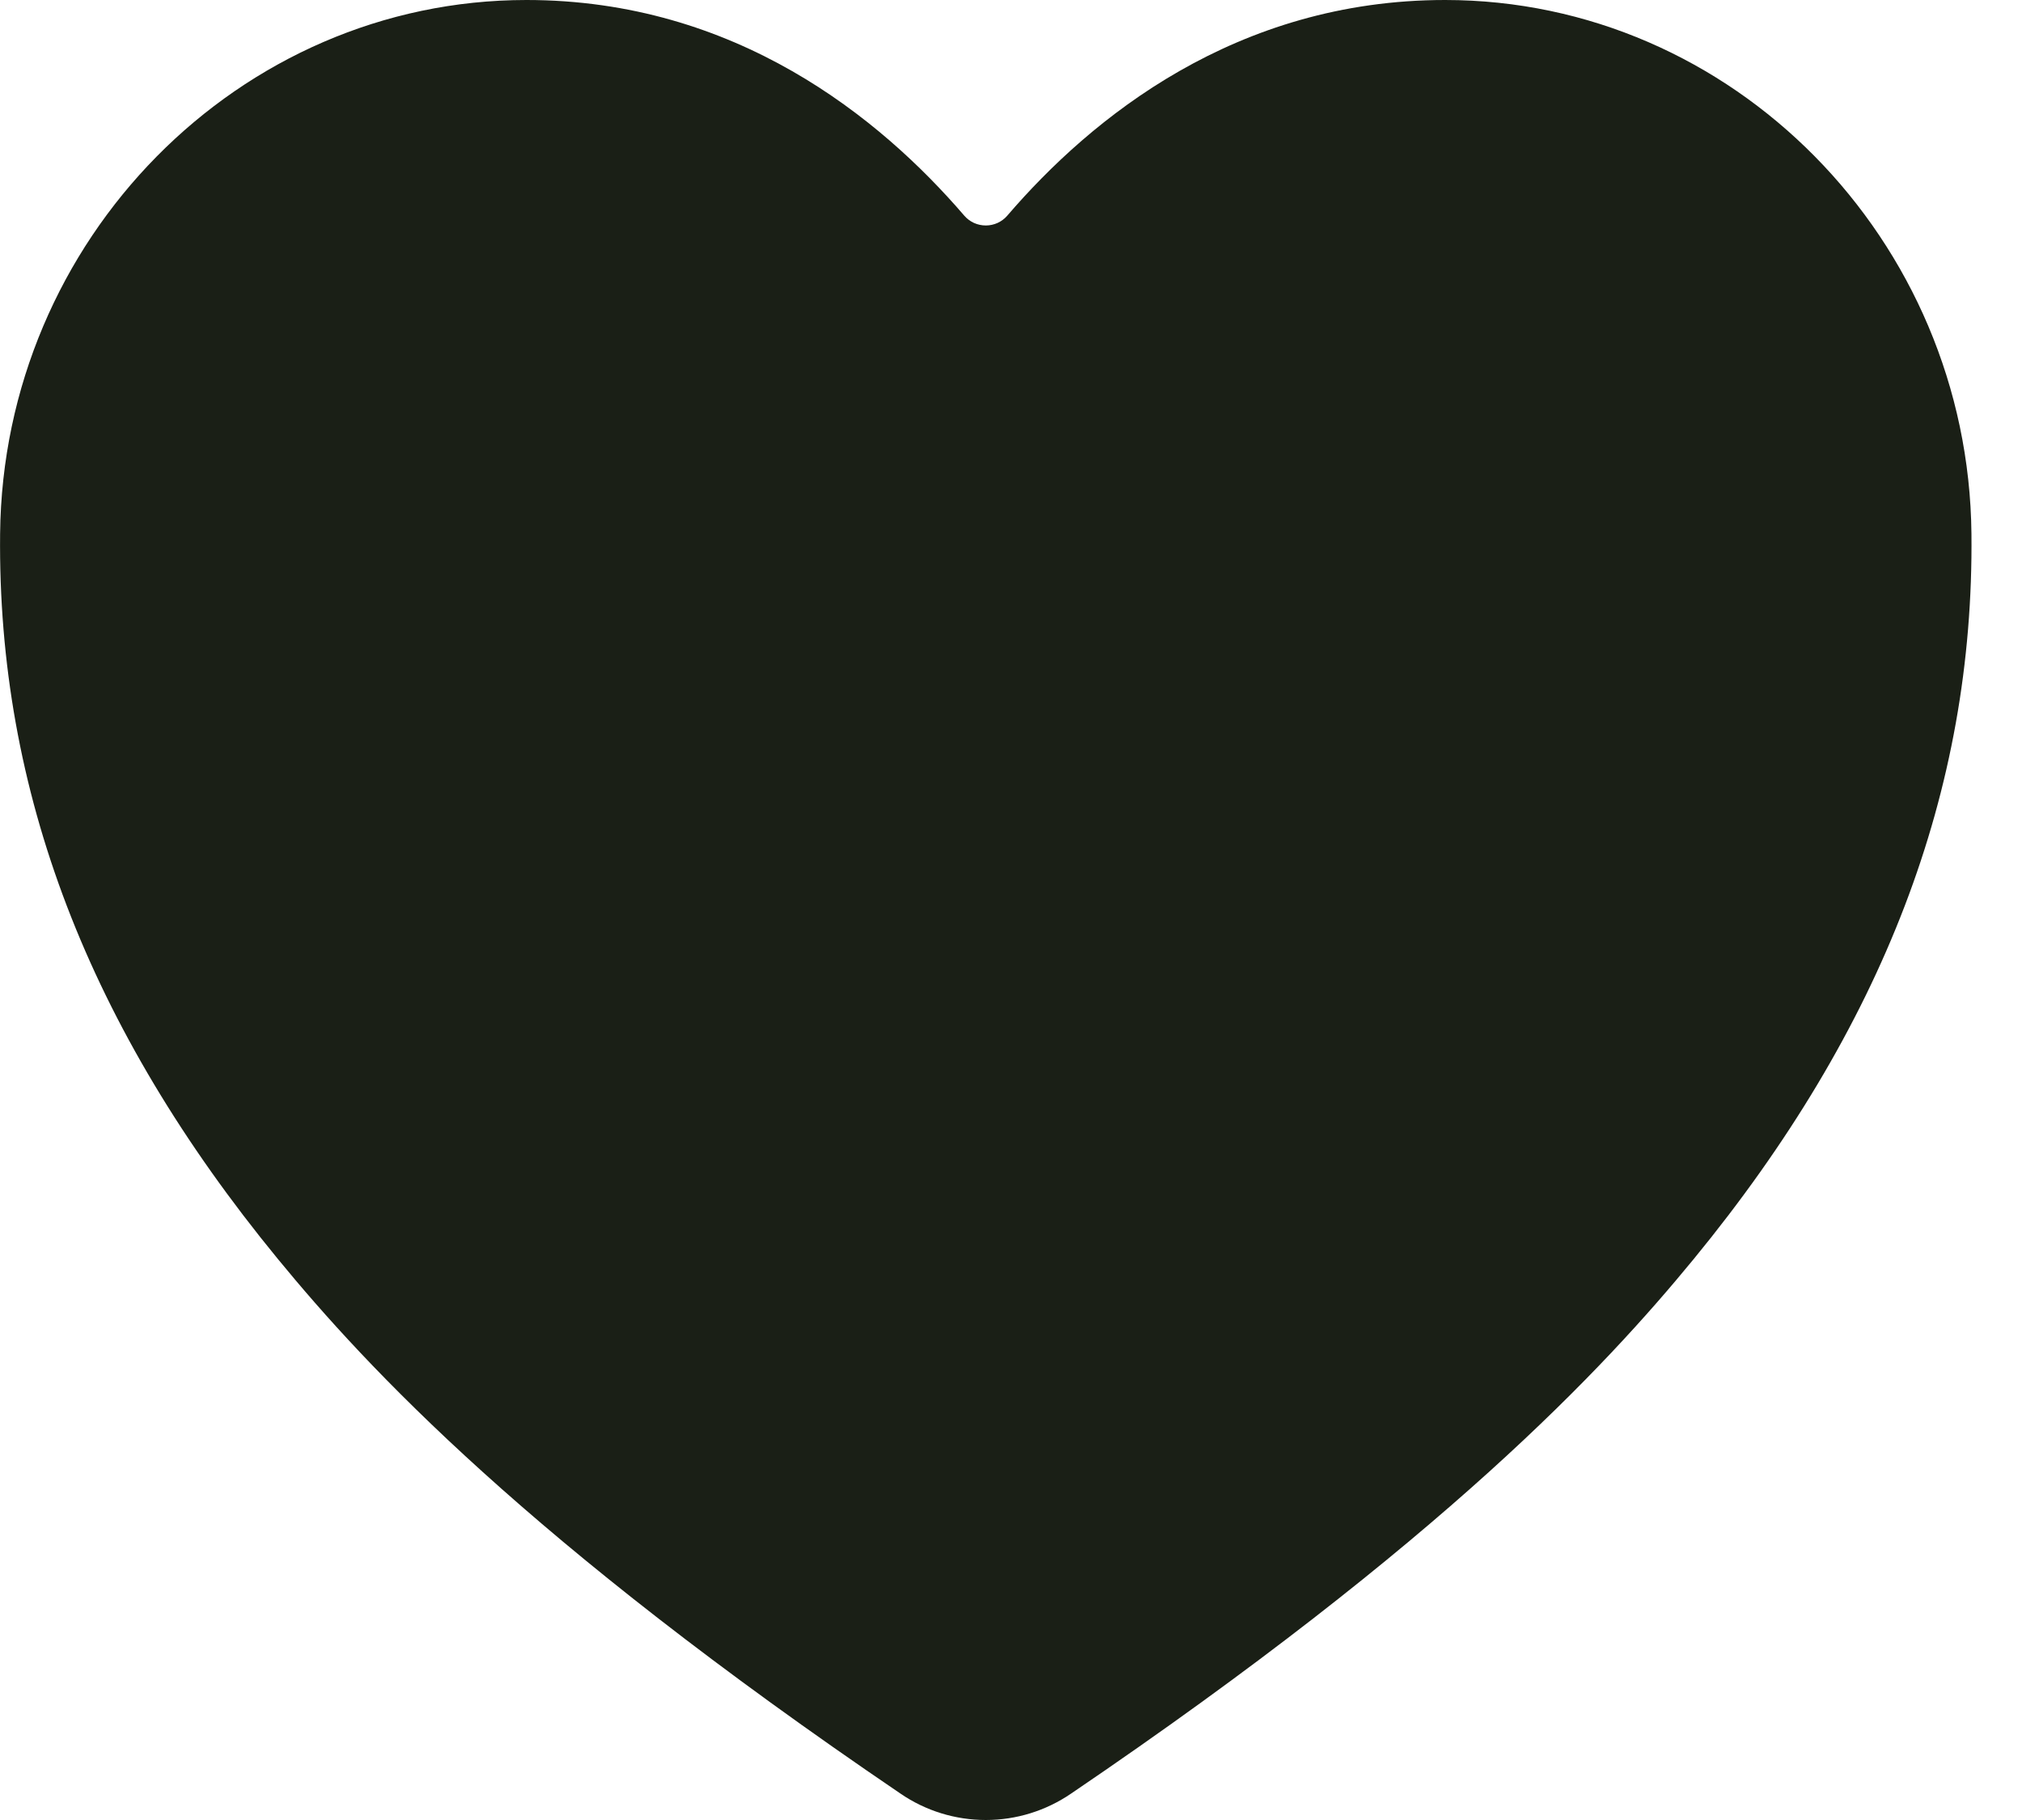 <svg width="20" height="18" viewBox="0 0 20 18" fill="none" xmlns="http://www.w3.org/2000/svg">
<path d="M9.751 18C9.449 18 9.155 17.909 8.907 17.739C5.223 15.238 3.628 13.523 2.748 12.451C0.873 10.166 -0.025 7.82 0.001 5.28C0.03 2.368 2.366 0 5.207 0C7.274 0 8.705 1.164 9.538 2.133C9.565 2.164 9.597 2.188 9.634 2.205C9.67 2.221 9.71 2.23 9.751 2.23C9.791 2.23 9.831 2.221 9.867 2.205C9.904 2.188 9.936 2.164 9.963 2.133C10.796 1.163 12.227 0 14.294 0C17.135 0 19.471 2.368 19.5 5.28C19.526 7.821 18.627 10.167 16.753 12.452C15.873 13.524 14.278 15.239 10.594 17.739C10.345 17.909 10.052 18 9.751 18V18Z" fill="#1A1F16"/>
</svg>
